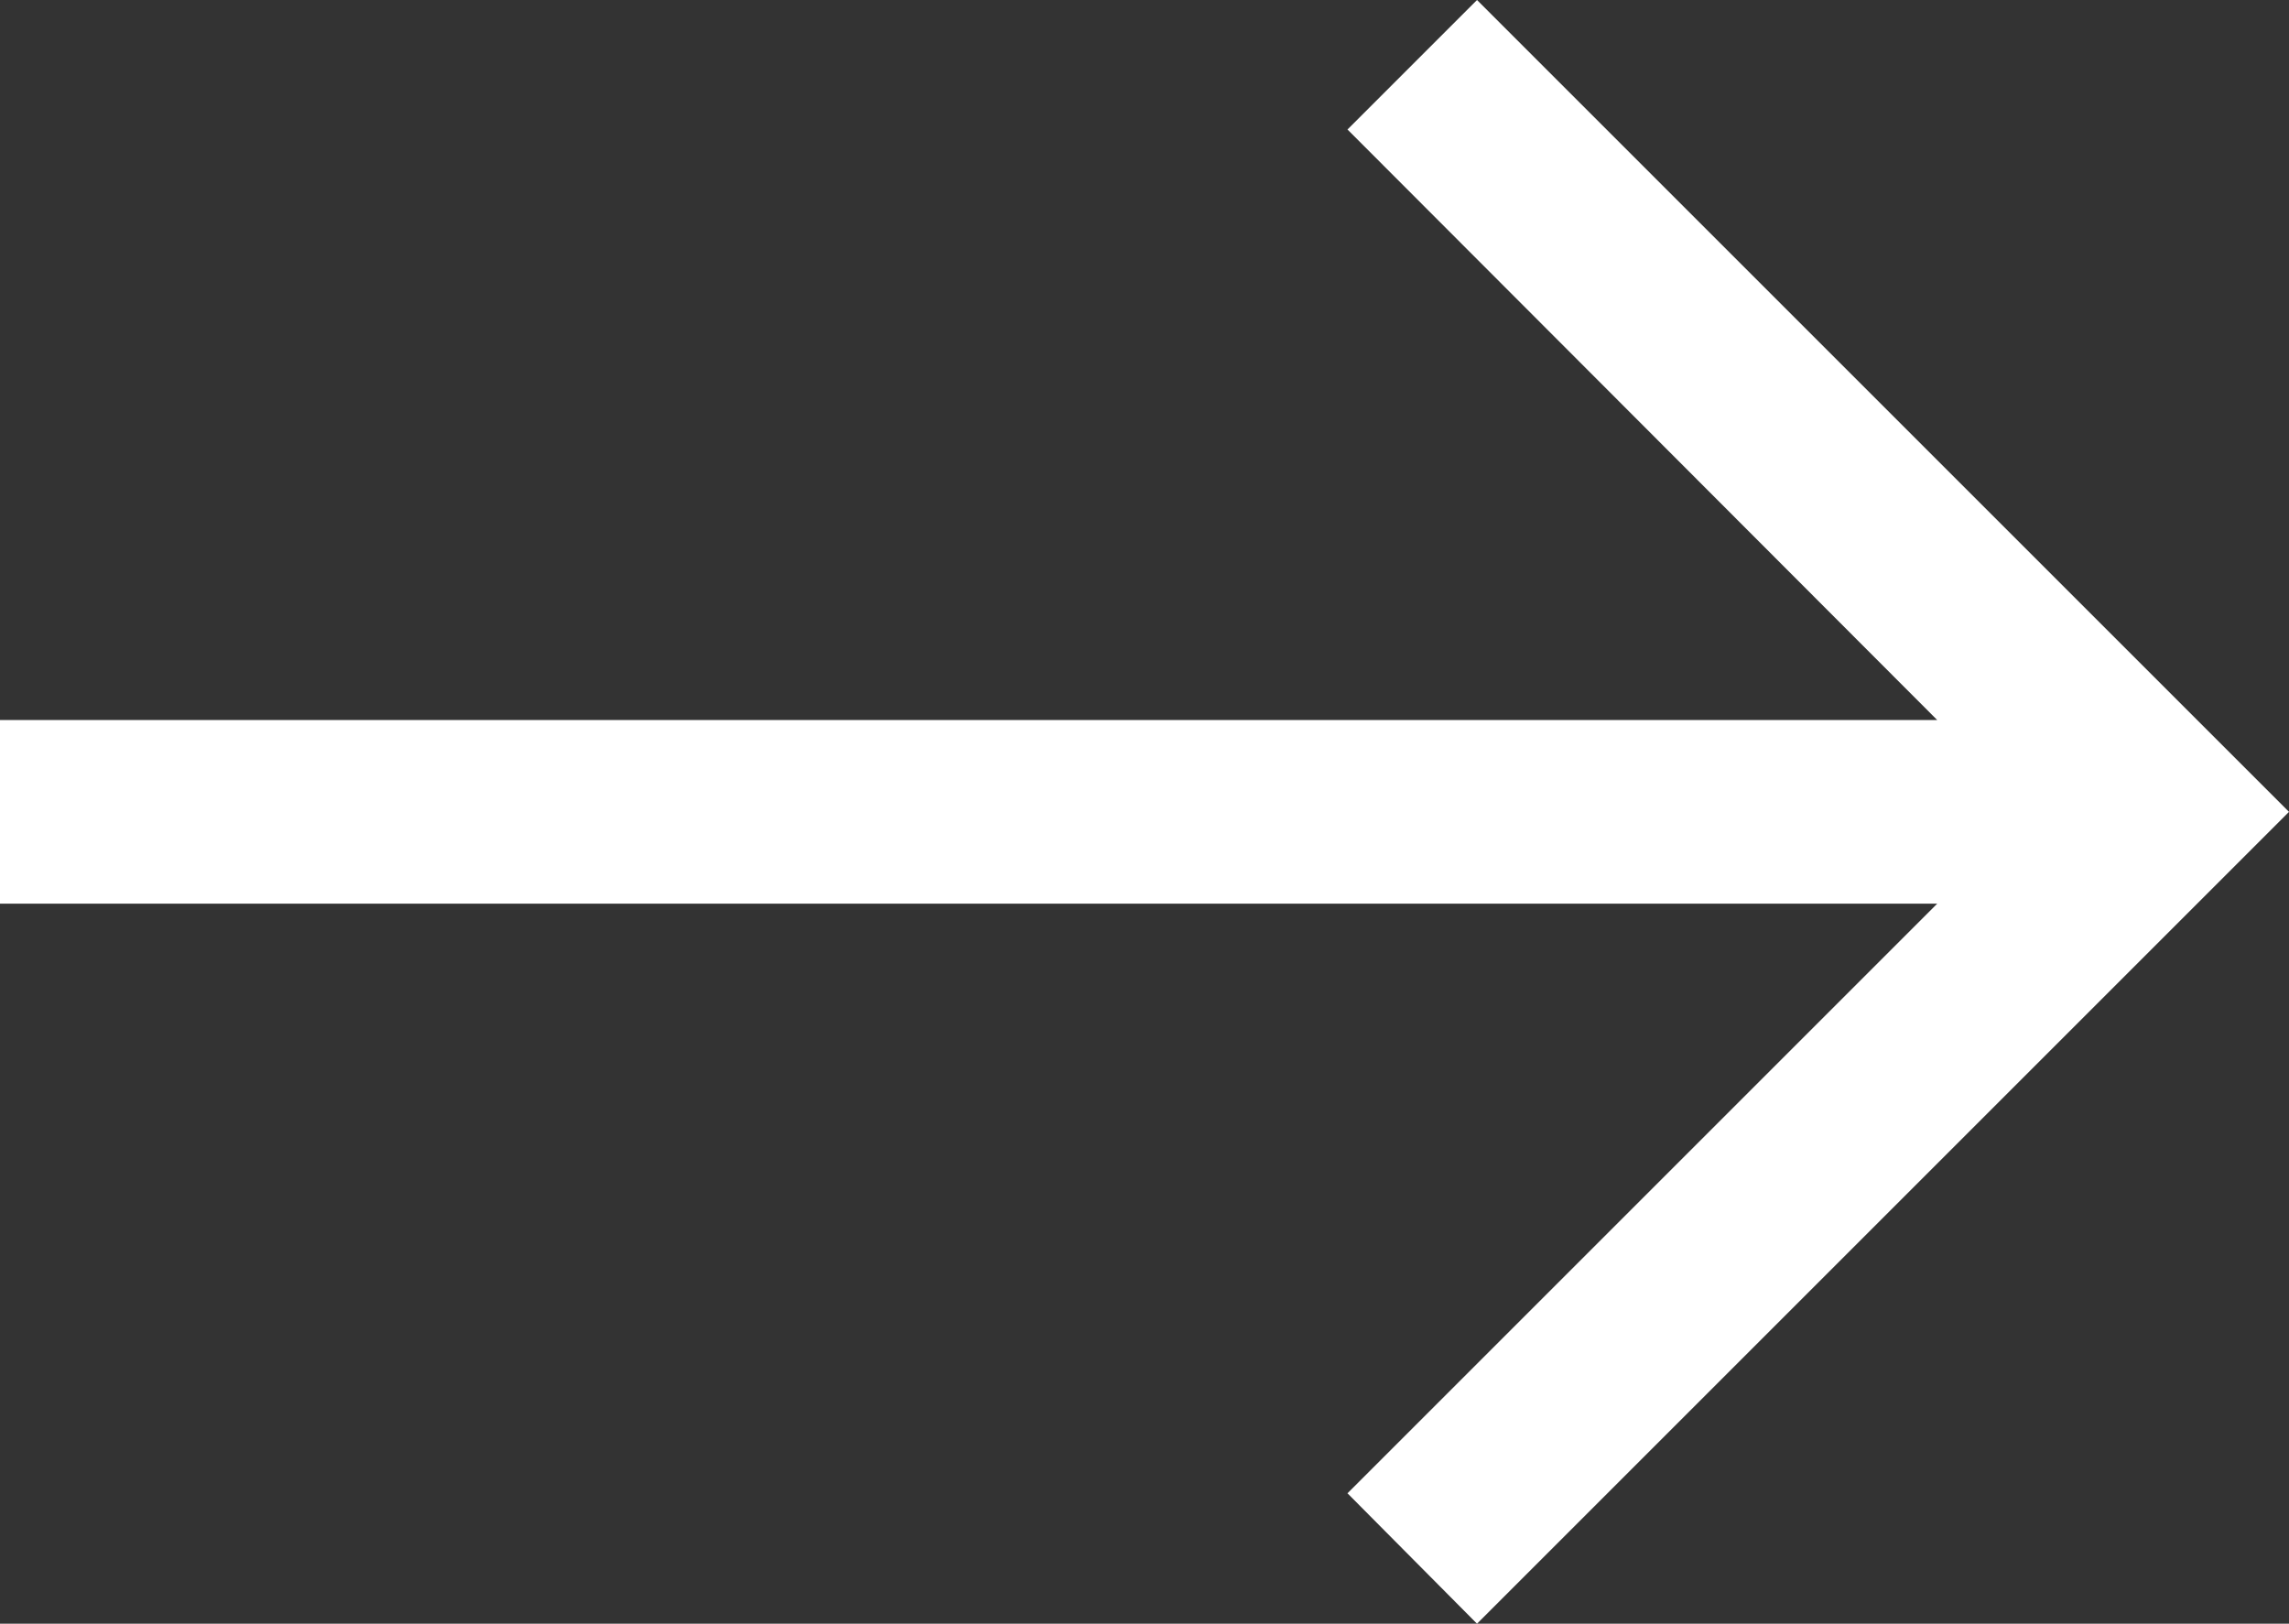 <svg xmlns="http://www.w3.org/2000/svg" viewBox="0 0 24.92 17.68"><rect x="0" y="0" width="24.92" height="17.68" fill="#333333" stroke="none"/><defs><style>.cls-1{fill:#fff;}</style></defs><title>f-der</title><g id="Capa_2" data-name="Capa 2"><g id="Layer_1" data-name="Layer 1"><polygon class="cls-1" points="16.08 0 14.67 1.41 21.09 7.84 0 7.84 0 9.84 21.09 9.84 14.67 16.26 16.08 17.68 24.92 8.84 16.08 0"/></g></g></svg>